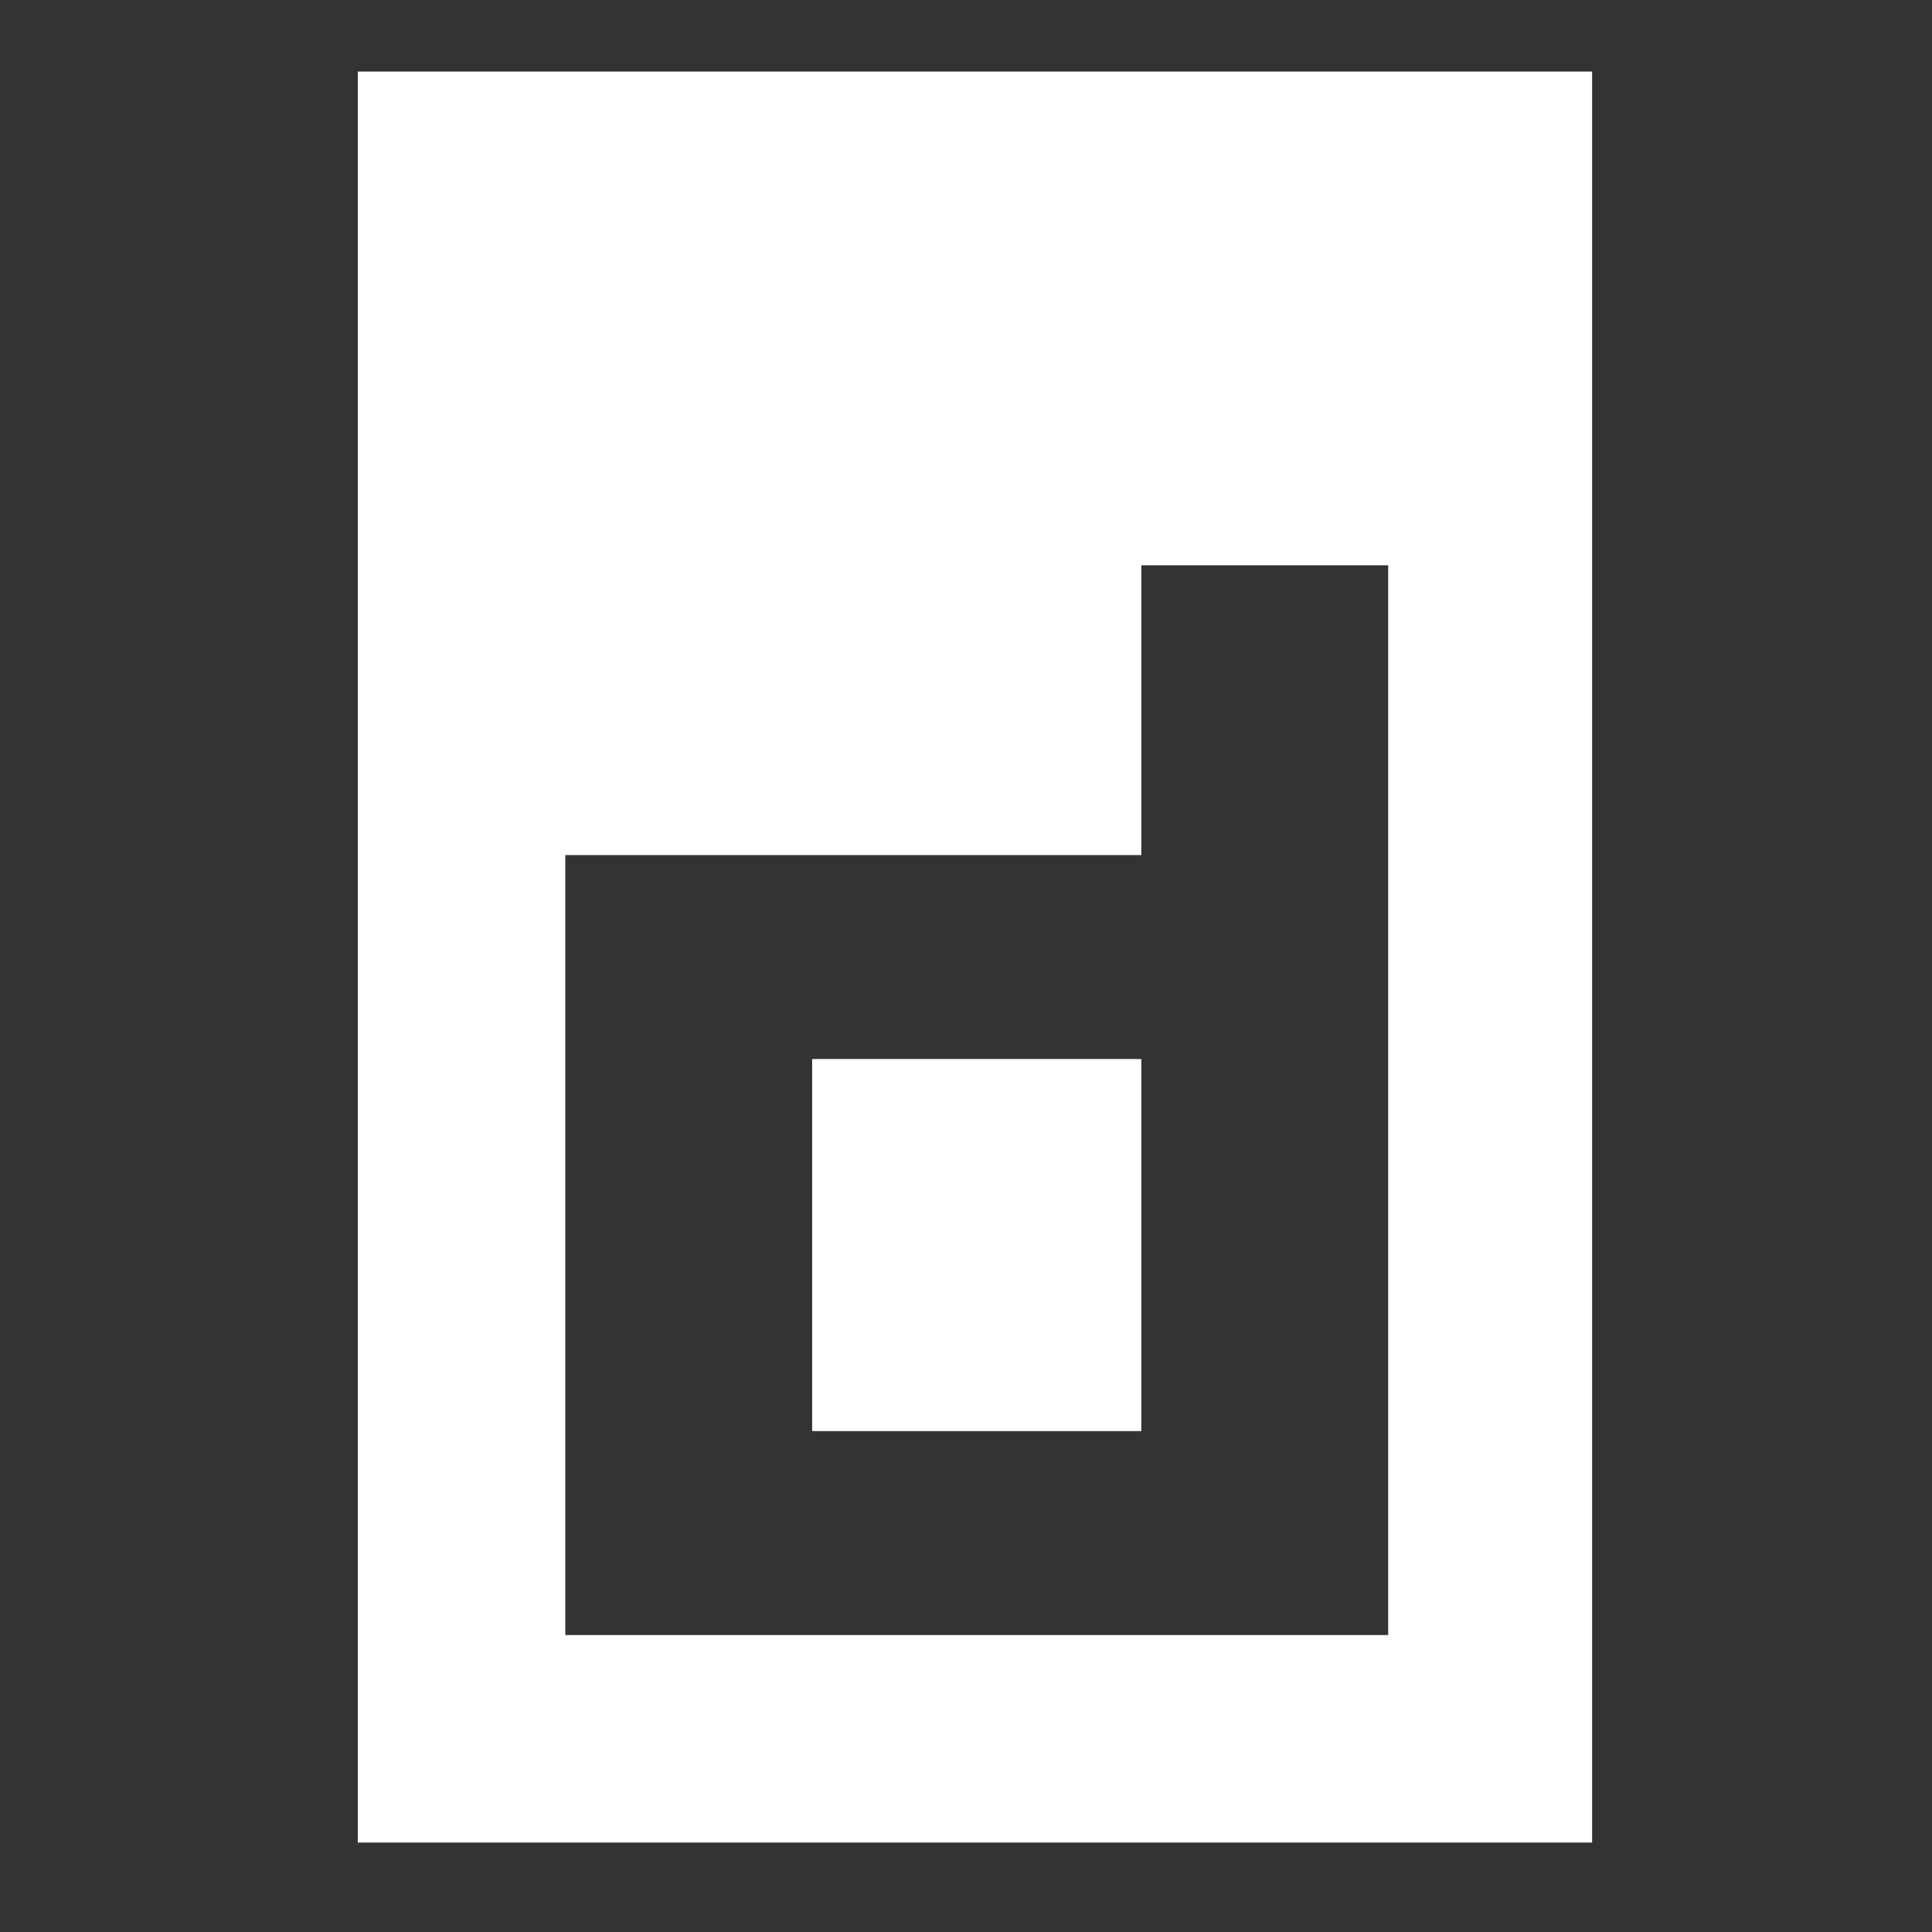 <?xml version="1.0" encoding="utf-8"?>
<!-- Generator: Adobe Illustrator 21.1.0, SVG Export Plug-In . SVG Version: 6.00 Build 0)  -->
<svg version="1.1" id="Layer_1" xmlns="http://www.w3.org/2000/svg" xmlns:xlink="http://www.w3.org/1999/xlink" x="0px" y="0px"
	 viewBox="0 0 54 54" style="enable-background:new 0 0 54 54;" xml:space="preserve">
<rect x="0" y="0" width="54" height="54" fill="#333333" stroke="none"/>
<style type="text/css">
	.st0{fill:#FFFFFF;}
</style>
<g>
	<rect x="22.7" y="29.6" class="st0" width="9.2" height="10.4"/>
	<path class="st0" d="M10,2v49.5h34.5V2H10z M38.8,45.7h-3.5H15.8V40V23.9h4h12.1v-8.1h6.9V45.7z"/>
</g>
</svg>
